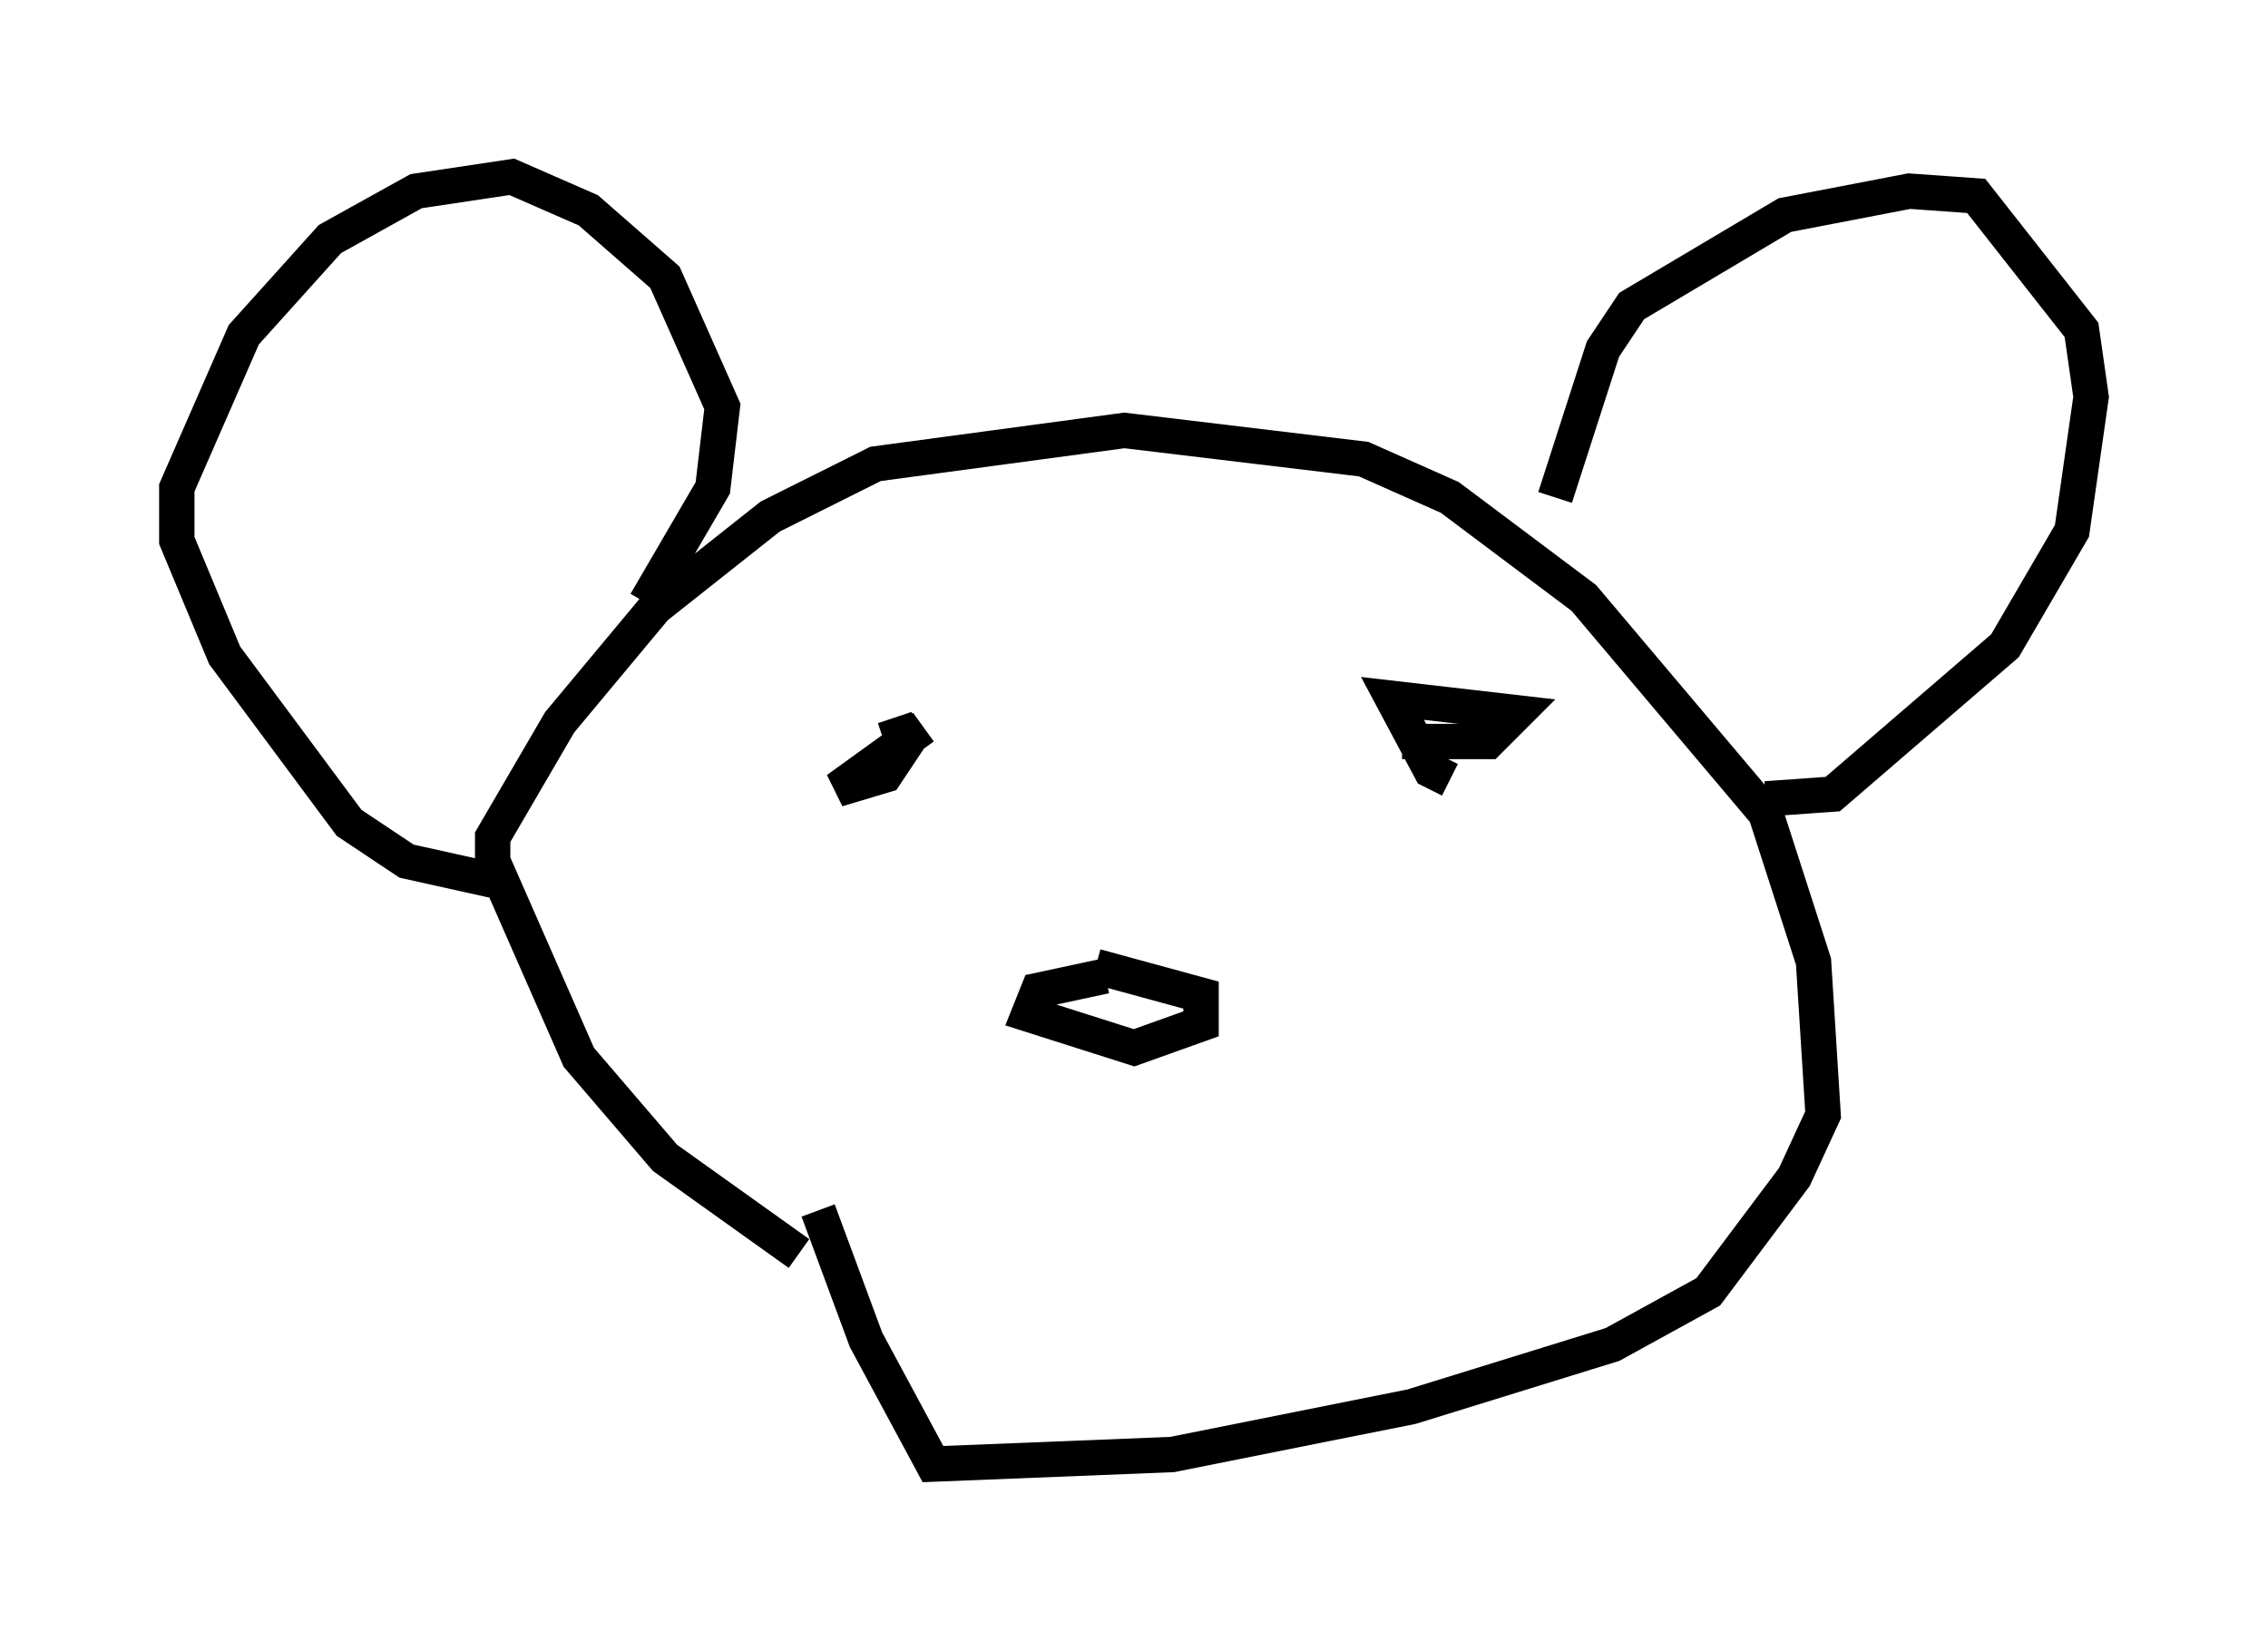 <?xml version="1.0" encoding="utf-8" ?>
<svg baseProfile="full" height="46.4" version="1.1" width="64.127" xmlns="http://www.w3.org/2000/svg" xmlns:ev="http://www.w3.org/2001/xml-events" xmlns:xlink="http://www.w3.org/1999/xlink"><defs /><rect fill="white" height="46.4" width="64.127" x="0" y="0" /><path d="M25.297, 36.258 m-2.706, -0.812 l-3.789, -2.706 -2.436, -2.842 l-2.436, -5.548 0.0, -0.677 l1.894, -3.248 2.706, -3.248 l3.248, -2.571 2.977, -1.488 l7.036, -0.947 6.766, 0.812 l2.436, 1.083 3.789, 2.842 l5.142, 6.089 1.353, 4.195 l0.271, 4.33 -0.812, 1.759 l-2.436, 3.248 -2.706, 1.488 l-5.683, 1.759 -6.766, 1.353 l-6.766, 0.271 -1.894, -3.518 l-1.353, -3.654 m-9.202, -9.337 l-2.436, -0.541 -1.624, -1.083 l-3.518, -4.736 -1.353, -3.248 l0.0, -1.488 1.894, -4.33 l2.436, -2.706 2.436, -1.353 l2.706, -0.406 2.165, 0.947 l2.165, 1.894 1.624, 3.654 l-0.271, 2.3 -1.894, 3.248 m25.71, -2.977 l1.353, -4.195 0.812, -1.218 l4.33, -2.571 3.518, -0.677 l1.894, 0.135 2.977, 3.789 l0.271, 1.894 -0.541, 3.789 l-1.894, 3.248 -4.871, 4.195 l-1.894, 0.135 m-24.628, -2.3 l0.271, 0.812 -0.541, 0.812 l-1.353, 0.406 2.436, -1.759 m13.532, 0.406 l2.436, 0.0 0.812, -0.812 l-3.518, -0.406 1.083, 2.03 l0.541, 0.271 m-9.743, 5.548 l-1.894, 0.406 -0.271, 0.677 l2.977, 0.947 1.894, -0.677 l0.0, -0.812 -2.977, -0.812 " fill="none" stroke="black" stroke-width="1" /></svg>